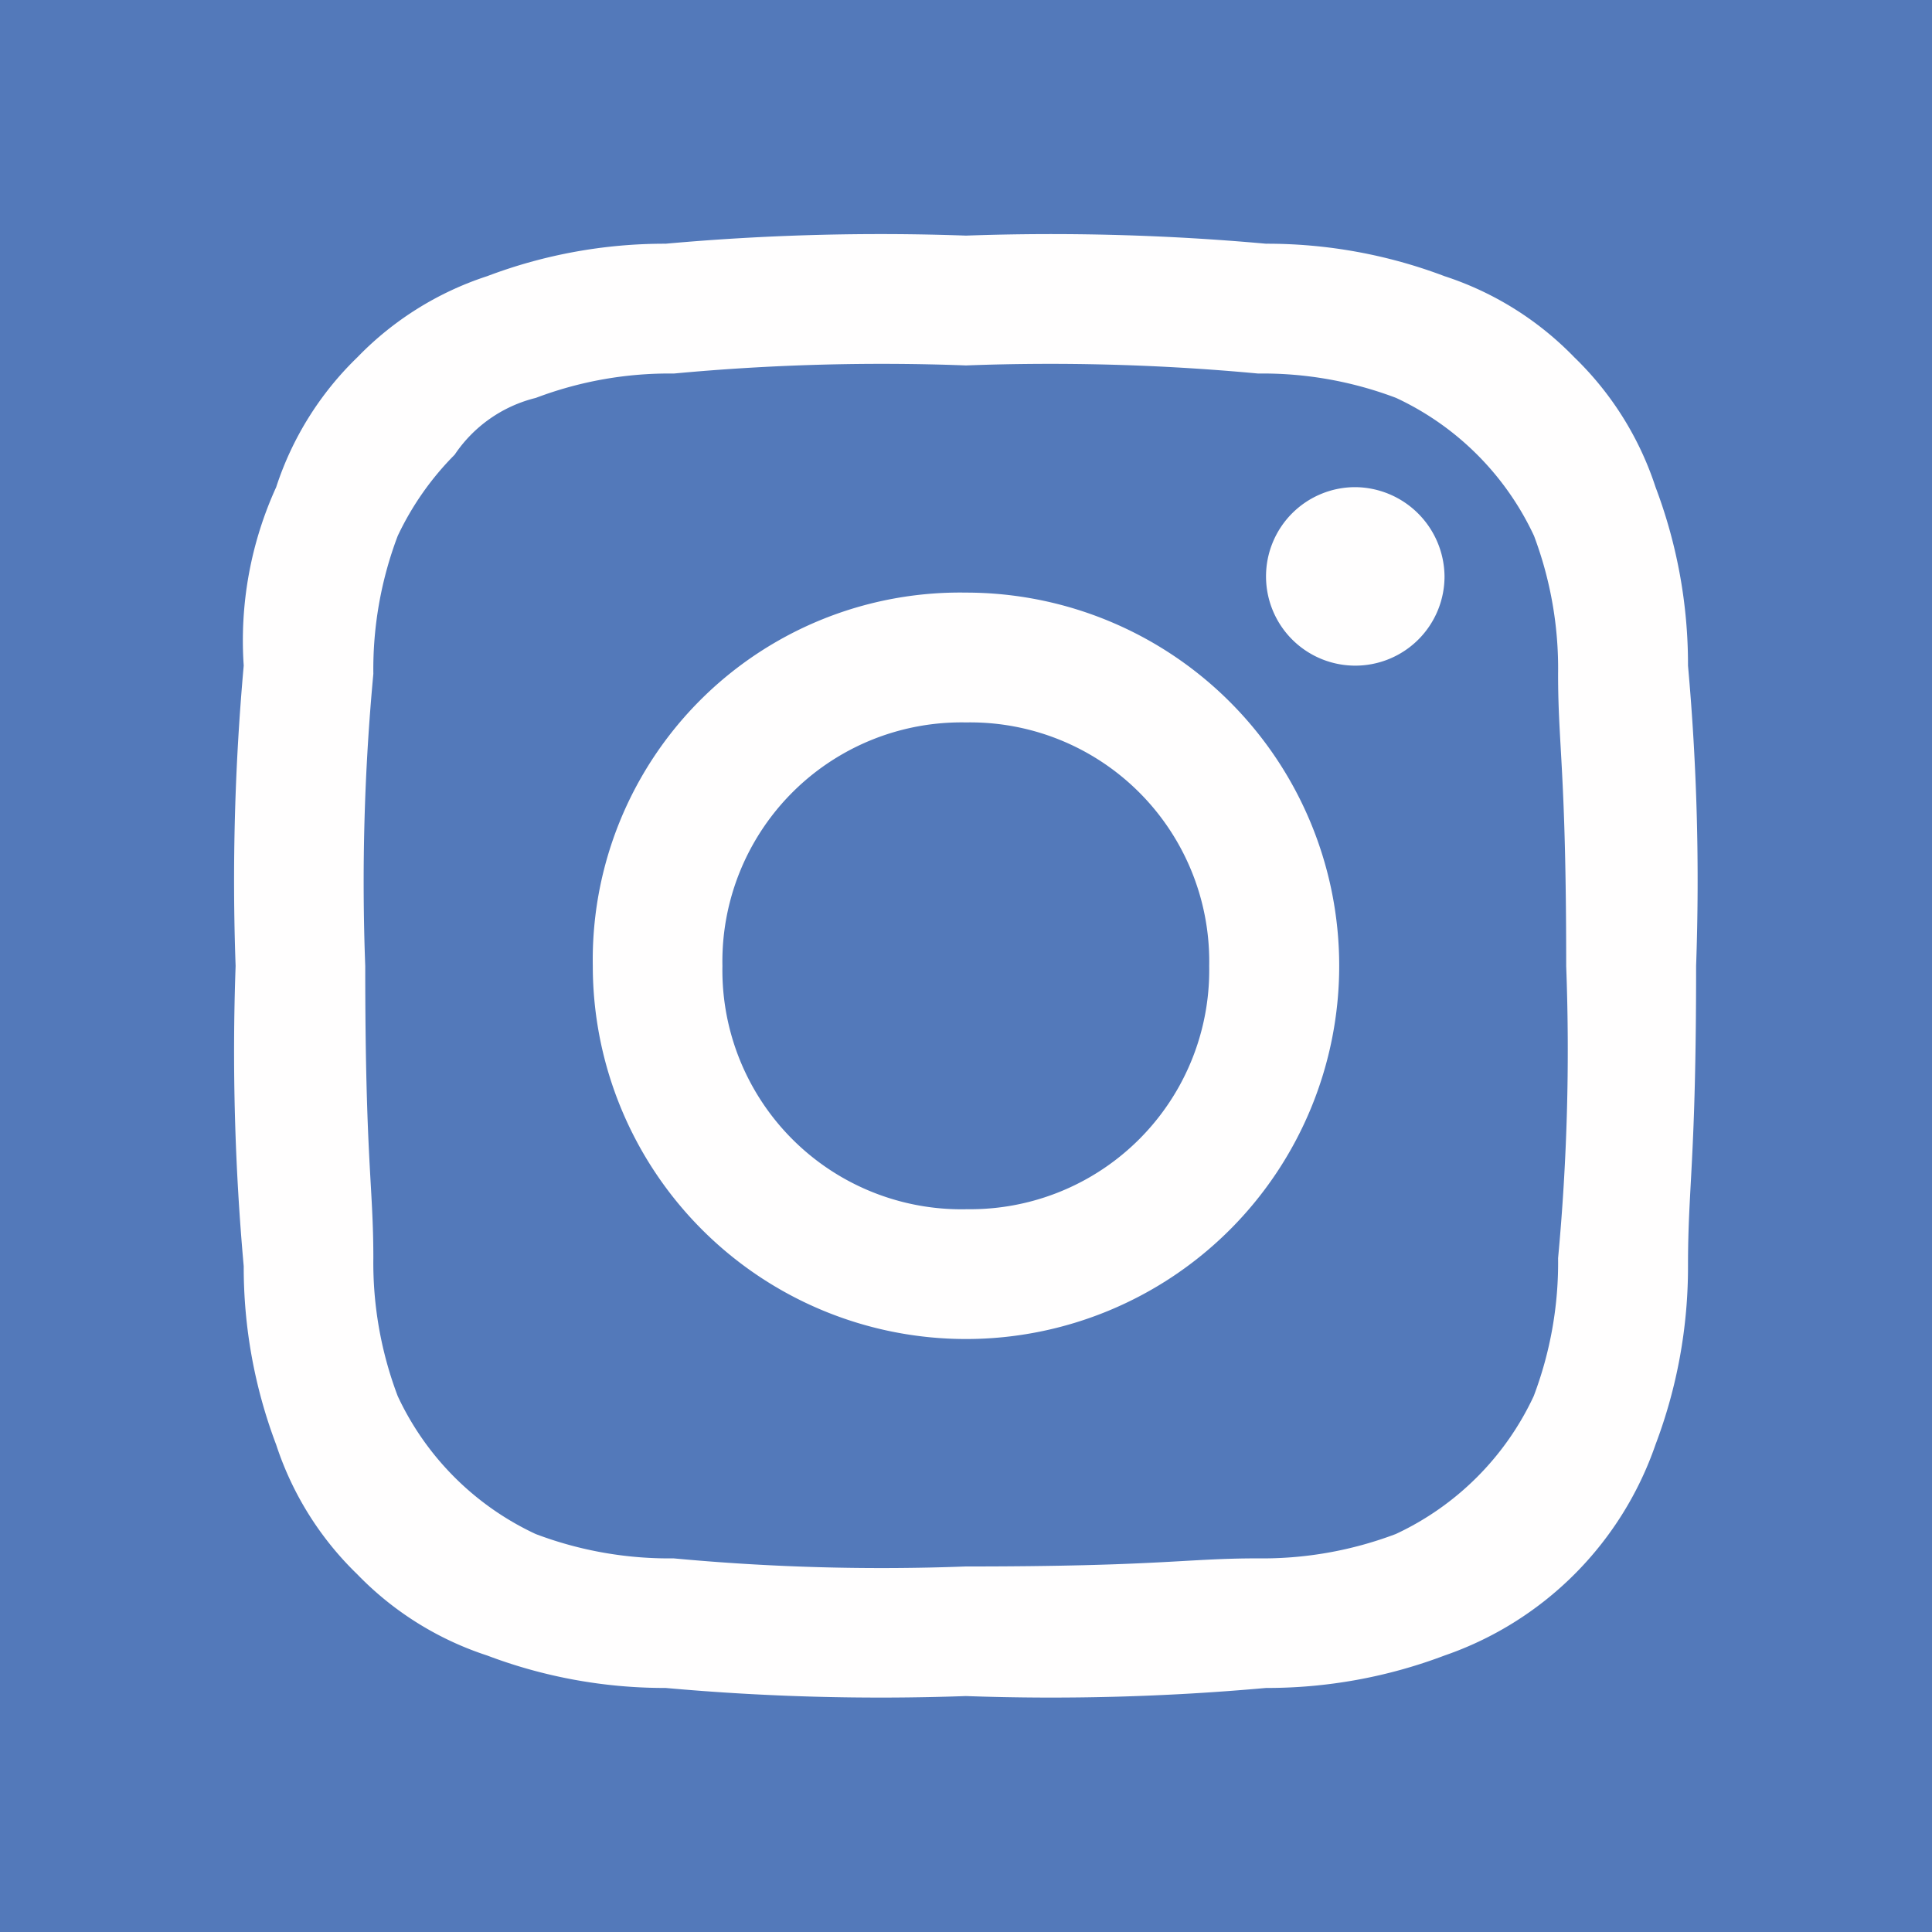 <svg xmlns="http://www.w3.org/2000/svg" viewBox="0 0 41 41">
  <defs>
    <style>
      .cls-1 {
        fill: #5379ba;
      }

      .cls-2 {
        fill: #fffefe;
        fill-rule: evenodd;
      }
    </style>
  </defs>
  <g id="Group_311" data-name="Group 311" transform="translate(-3884 113)">
    <rect id="Rectangle_108" data-name="Rectangle 108" class="cls-1" width="41" height="41" transform="translate(3884 -113)"/>
    <g id="Instagram" transform="translate(2640 -952)">
      <path id="Path_3" data-name="Path 3" class="cls-2" d="M15.5,2.755a47.514,47.514,0,0,1,6.2.172,7.986,7.986,0,0,1,2.927.517,6.047,6.047,0,0,1,2.927,2.927A7.986,7.986,0,0,1,28.065,9.3c0,1.55.172,2.066.172,6.2a47.514,47.514,0,0,1-.172,6.2,7.986,7.986,0,0,1-.517,2.927,6.047,6.047,0,0,1-2.927,2.927,7.986,7.986,0,0,1-2.927.517c-1.55,0-2.066.172-6.2.172a47.514,47.514,0,0,1-6.2-.172,7.986,7.986,0,0,1-2.927-.517,6.047,6.047,0,0,1-2.927-2.927,7.986,7.986,0,0,1-.517-2.927c0-1.55-.172-2.066-.172-6.2a47.514,47.514,0,0,1,.172-6.2,7.986,7.986,0,0,1,.517-2.927A6.184,6.184,0,0,1,4.649,4.649,2.911,2.911,0,0,1,6.371,3.444,7.986,7.986,0,0,1,9.3,2.927a47.514,47.514,0,0,1,6.2-.172M15.5,0A50.874,50.874,0,0,0,9.125.172,10.63,10.63,0,0,0,5.338.861,6.74,6.74,0,0,0,2.583,2.583,6.74,6.74,0,0,0,.861,5.338,7.845,7.845,0,0,0,.172,9.125,50.874,50.874,0,0,0,0,15.5a50.874,50.874,0,0,0,.172,6.371,10.63,10.63,0,0,0,.689,3.788A6.74,6.74,0,0,0,2.583,28.41a6.74,6.74,0,0,0,2.755,1.722,10.63,10.63,0,0,0,3.788.689,50.874,50.874,0,0,0,6.371.172,50.874,50.874,0,0,0,6.371-.172,10.63,10.63,0,0,0,3.788-.689,7.224,7.224,0,0,0,4.477-4.477,10.63,10.63,0,0,0,.689-3.788c0-1.722.172-2.238.172-6.371a50.874,50.874,0,0,0-.172-6.371,10.63,10.63,0,0,0-.689-3.788A6.74,6.74,0,0,0,28.41,2.583,6.74,6.74,0,0,0,25.655.861,10.63,10.63,0,0,0,21.867.172,50.874,50.874,0,0,0,15.5,0m0,7.576a7.793,7.793,0,0,0-7.92,7.92,7.92,7.92,0,1,0,7.92-7.92m0,13.086A5.073,5.073,0,0,1,10.331,15.5,5.073,5.073,0,0,1,15.5,10.331,5.073,5.073,0,0,1,20.661,15.5,5.073,5.073,0,0,1,15.5,20.661M23.761,5.338a1.894,1.894,0,1,0,1.894,1.894,1.911,1.911,0,0,0-1.894-1.894" transform="translate(1249 844)"/>
    </g>
  </g>
</svg>
